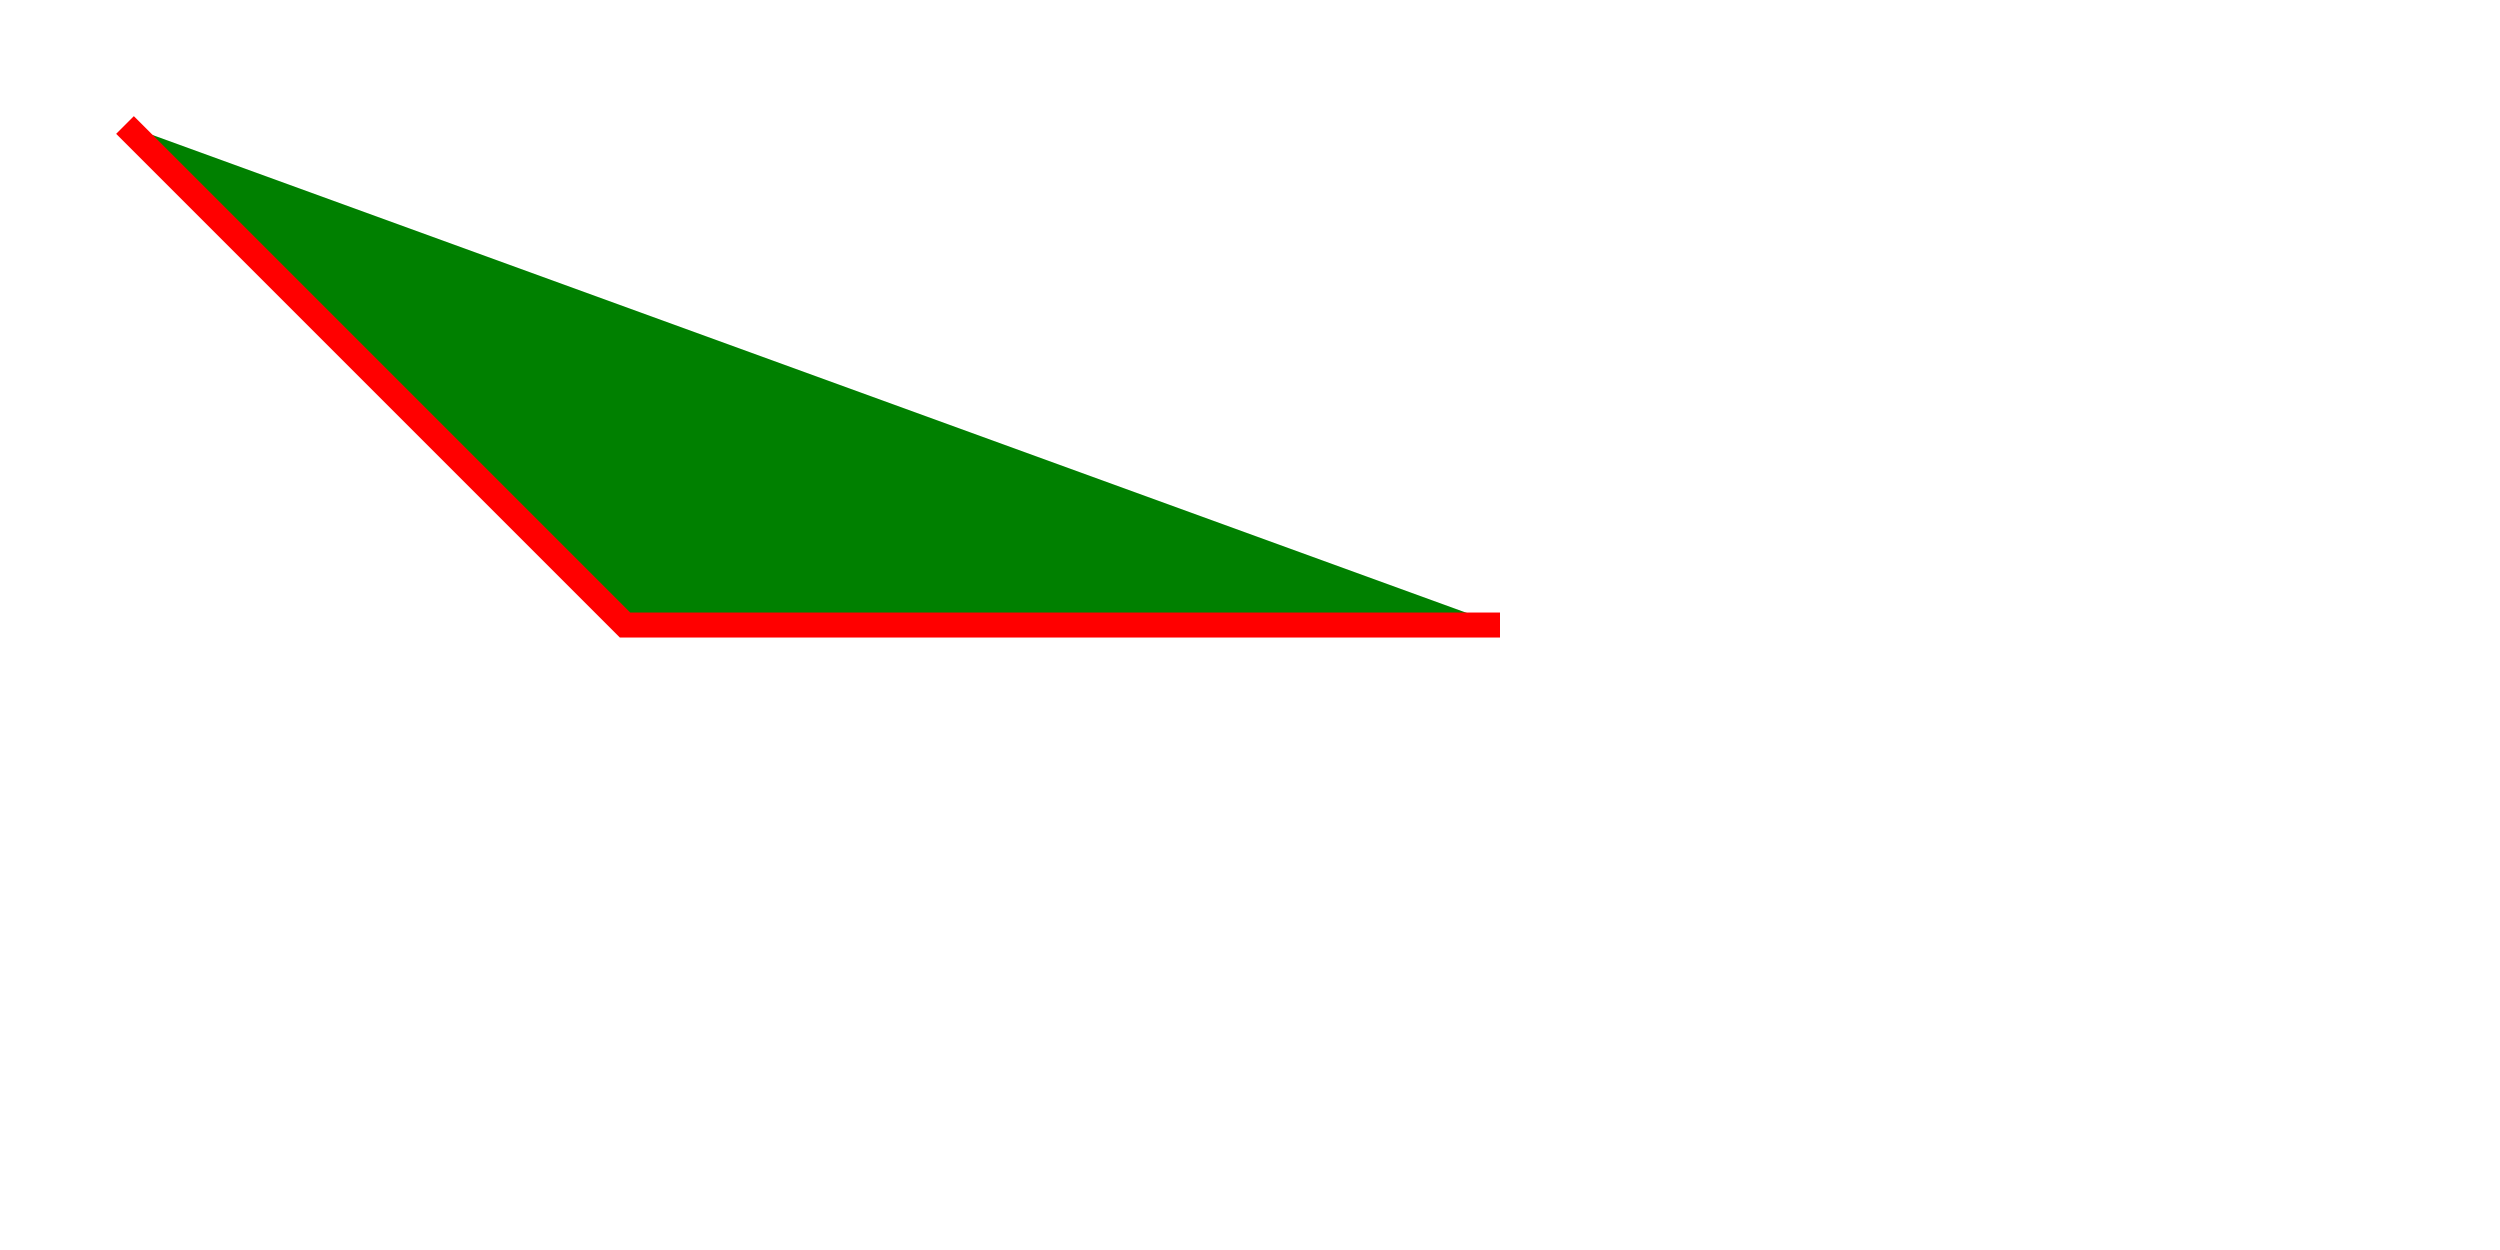 <svg xmlns="http://www.w3.org/2000/svg" xmlns:xlink="http://www.w3.org/1999/xlink" width="200" height="100">
  <path fill="green" stroke="red"
        stroke-width="2"
        d="M 10 10 L 50 50 L 120 50"/>
</svg>
